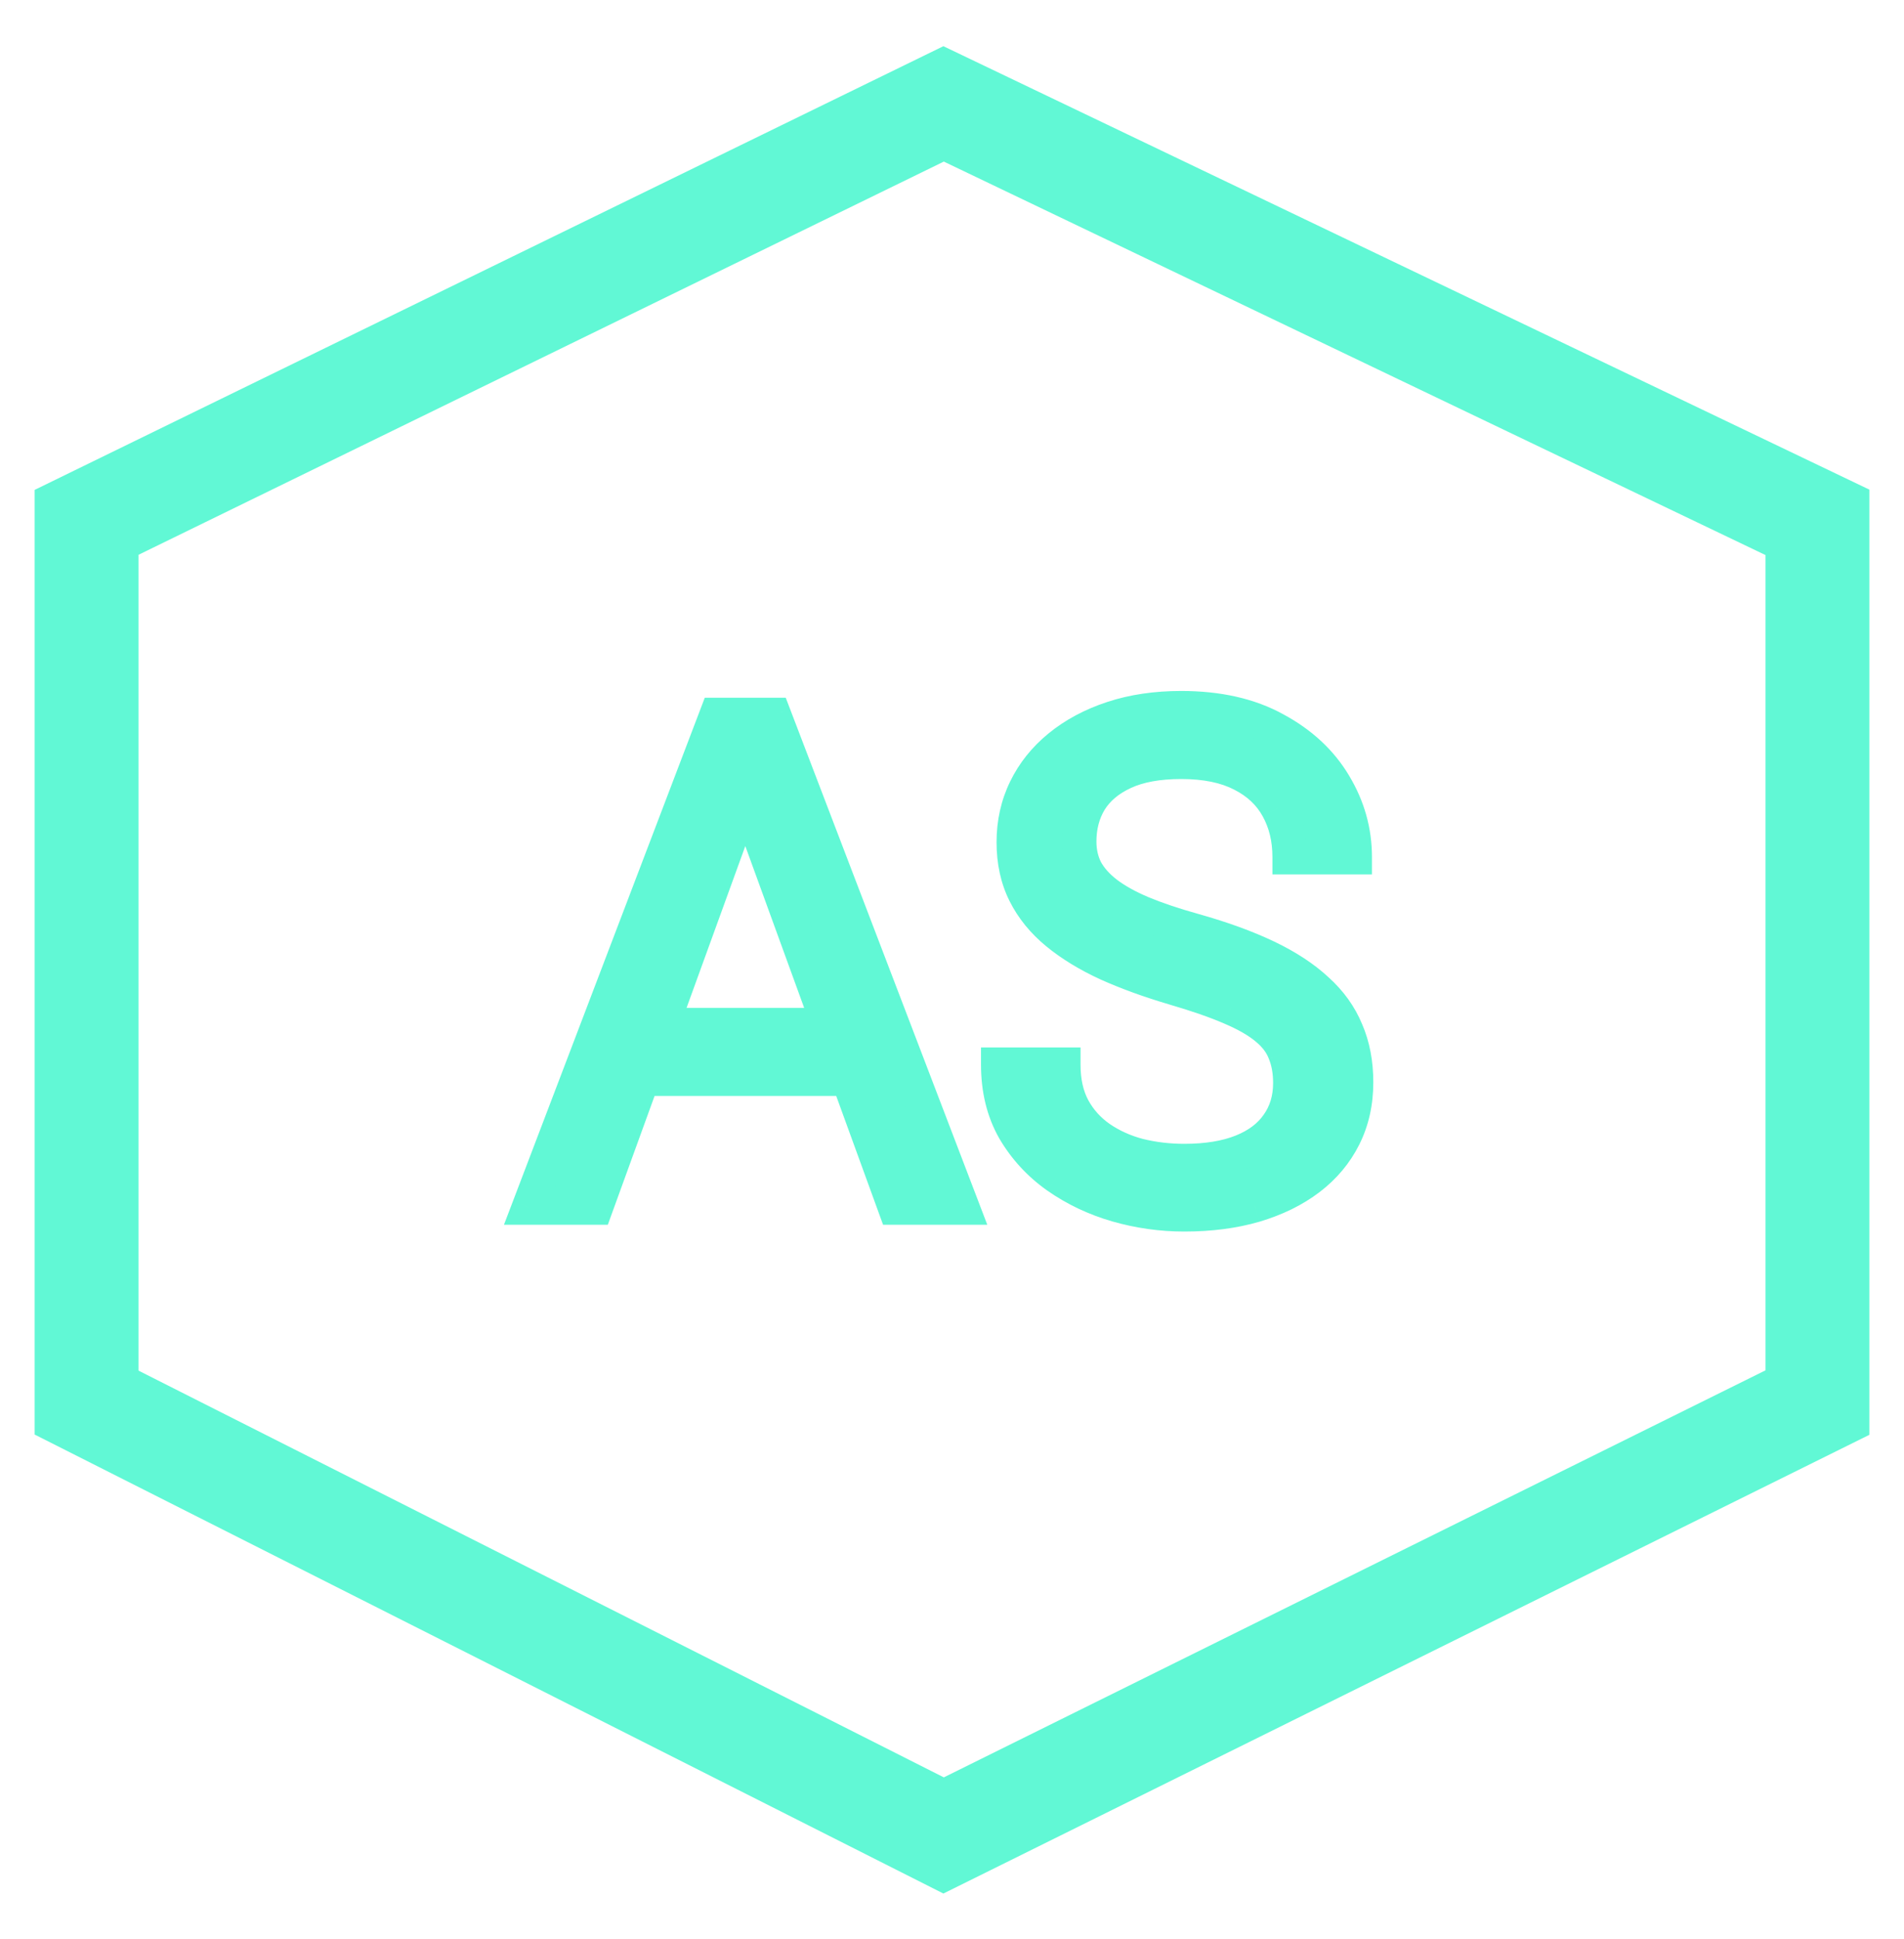 <svg
          width="110"
          height="112"
          viewBox="0 0 110 112"
          fill="none"
          xmlns="http://www.w3.org/2000/svg"
        >
          <g id="Group 2">
            <path
              id="main_logo_hexagon"
              d="M5 30.167L54.515 6L105 30.167V81L54.515 106L5 81V30.167Z"
              stroke="#61F8D5"
              stroke-width="6"
            />
            <g id="main_logo_as" className="d-none">
              <path
                d="M43.828 43.815L34.414 69.733H30.566L41.406 41.295H43.887L43.828 43.815ZM51.719 69.733L42.285 43.815L42.227 41.295H44.707L55.586 69.733H51.719ZM51.23 59.205V62.291H35.254V59.205H51.23ZM74.551 62.545C74.551 61.881 74.447 61.295 74.238 60.787C74.043 60.267 73.691 59.798 73.184 59.381C72.689 58.964 71.999 58.567 71.113 58.19C70.241 57.812 69.134 57.428 67.793 57.037C66.387 56.621 65.117 56.158 63.984 55.651C62.852 55.13 61.882 54.537 61.074 53.873C60.267 53.209 59.648 52.447 59.219 51.588C58.789 50.729 58.574 49.746 58.574 48.639C58.574 47.532 58.802 46.51 59.258 45.572C59.714 44.635 60.365 43.821 61.211 43.131C62.07 42.428 63.092 41.881 64.277 41.49C65.462 41.1 66.784 40.904 68.242 40.904C70.378 40.904 72.188 41.315 73.672 42.135C75.169 42.942 76.309 44.004 77.09 45.319C77.871 46.621 78.262 48.014 78.262 49.498H74.512C74.512 48.431 74.284 47.487 73.828 46.666C73.372 45.833 72.682 45.182 71.758 44.713C70.833 44.231 69.662 43.99 68.242 43.99C66.901 43.99 65.794 44.192 64.922 44.596C64.049 45 63.398 45.547 62.969 46.237C62.552 46.927 62.344 47.714 62.344 48.6C62.344 49.199 62.467 49.746 62.715 50.24C62.975 50.722 63.372 51.172 63.906 51.588C64.453 52.005 65.143 52.389 65.977 52.74C66.823 53.092 67.832 53.431 69.004 53.756C70.618 54.212 72.012 54.72 73.184 55.279C74.356 55.839 75.319 56.471 76.074 57.174C76.842 57.864 77.409 58.652 77.773 59.537C78.151 60.41 78.34 61.399 78.34 62.506C78.34 63.665 78.106 64.713 77.637 65.651C77.168 66.588 76.497 67.389 75.625 68.053C74.753 68.717 73.704 69.231 72.481 69.596C71.269 69.948 69.915 70.123 68.418 70.123C67.103 70.123 65.807 69.941 64.531 69.576C63.268 69.212 62.116 68.665 61.074 67.936C60.046 67.207 59.219 66.308 58.594 65.24C57.982 64.16 57.676 62.91 57.676 61.49H61.426C61.426 62.467 61.615 63.307 61.992 64.01C62.37 64.7 62.884 65.273 63.535 65.729C64.199 66.184 64.948 66.523 65.781 66.744C66.628 66.953 67.507 67.057 68.418 67.057C69.733 67.057 70.846 66.875 71.758 66.51C72.669 66.145 73.359 65.625 73.828 64.948C74.31 64.27 74.551 63.47 74.551 62.545Z"
                fill="#61F8D5"
              />
              <path
                d="M43.828 43.815L44.768 44.156L44.824 44.002L44.828 43.838L43.828 43.815ZM34.414 69.733V70.733H35.115L35.354 70.074L34.414 69.733ZM30.566 69.733L29.632 69.376L29.115 70.733H30.566V69.733ZM41.406 41.295V40.295H40.717L40.472 40.939L41.406 41.295ZM43.887 41.295L44.886 41.318L44.91 40.295H43.887V41.295ZM51.719 69.733L50.779 70.075L51.019 70.733H51.719V69.733ZM42.285 43.815L41.285 43.838L41.289 44.002L41.346 44.157L42.285 43.815ZM42.227 41.295V40.295H41.203L41.227 41.318L42.227 41.295ZM44.707 41.295L45.641 40.938L45.395 40.295H44.707V41.295ZM55.586 69.733V70.733H57.039L56.52 69.375L55.586 69.733ZM51.23 59.205H52.23V58.205H51.23V59.205ZM51.23 62.291V63.291H52.23V62.291H51.23ZM35.254 62.291H34.254V63.291H35.254V62.291ZM35.254 59.205V58.205H34.254V59.205H35.254ZM42.888 43.473L33.474 69.391L35.354 70.074L44.768 44.156L42.888 43.473ZM34.414 68.733H30.566V70.733H34.414V68.733ZM31.501 70.089L42.341 41.651L40.472 40.939L29.632 69.376L31.501 70.089ZM41.406 42.295H43.887V40.295H41.406V42.295ZM42.887 41.272L42.828 43.791L44.828 43.838L44.886 41.318L42.887 41.272ZM52.658 69.391L43.225 43.473L41.346 44.157L50.779 70.075L52.658 69.391ZM43.285 43.791L43.226 41.272L41.227 41.318L41.285 43.838L43.285 43.791ZM42.227 42.295H44.707V40.295H42.227V42.295ZM43.773 41.653L54.652 70.09L56.52 69.375L45.641 40.938L43.773 41.653ZM55.586 68.733H51.719V70.733H55.586V68.733ZM50.23 59.205V62.291H52.23V59.205H50.23ZM51.23 61.291H35.254V63.291H51.23V61.291ZM36.254 62.291V59.205H34.254V62.291H36.254ZM35.254 60.205H51.23V58.205H35.254V60.205ZM74.238 60.787L73.302 61.139L73.307 61.153L73.313 61.167L74.238 60.787ZM73.184 59.381L72.539 60.146L72.549 60.154L73.184 59.381ZM71.113 58.19L70.716 59.107L70.721 59.109L71.113 58.19ZM67.793 57.037L67.509 57.996L67.513 57.998L67.793 57.037ZM63.984 55.651L63.567 56.559L63.575 56.563L63.984 55.651ZM61.211 43.131L61.843 43.906L61.844 43.905L61.211 43.131ZM73.672 42.135L73.188 43.01L73.197 43.015L73.672 42.135ZM77.09 45.319L76.23 45.829L76.232 45.833L77.09 45.319ZM78.262 49.498V50.498H79.262V49.498H78.262ZM74.512 49.498H73.512V50.498H74.512V49.498ZM73.828 46.666L72.951 47.146L72.954 47.152L73.828 46.666ZM71.758 44.713L71.296 45.6L71.306 45.605L71.758 44.713ZM62.969 46.237L62.12 45.708L62.113 45.72L62.969 46.237ZM62.715 50.24L61.82 50.688L61.828 50.702L61.835 50.716L62.715 50.24ZM63.906 51.588L63.291 52.377L63.3 52.384L63.906 51.588ZM65.977 52.74L65.588 53.662L65.593 53.664L65.977 52.74ZM69.004 53.756L69.276 52.794L69.272 52.793L69.004 53.756ZM76.074 57.174L75.393 57.906L75.399 57.912L75.406 57.918L76.074 57.174ZM77.773 59.537L76.849 59.918L76.852 59.926L76.856 59.935L77.773 59.537ZM75.625 68.053L75.019 67.257L75.625 68.053ZM72.481 69.596L72.759 70.556L72.766 70.554L72.481 69.596ZM64.531 69.576L64.254 70.537L64.257 70.538L64.531 69.576ZM61.074 67.936L60.496 68.752L60.501 68.755L61.074 67.936ZM58.594 65.24L57.724 65.733L57.727 65.74L57.731 65.746L58.594 65.24ZM57.676 61.49V60.49H56.676V61.49H57.676ZM61.426 61.49H62.426V60.49H61.426V61.49ZM61.992 64.01L61.111 64.483L61.115 64.49L61.992 64.01ZM63.535 65.729L62.962 66.548L62.969 66.553L63.535 65.729ZM65.781 66.744L65.525 67.711L65.533 67.713L65.542 67.715L65.781 66.744ZM73.828 64.948L73.013 64.368L73.006 64.378L73.828 64.948ZM75.551 62.545C75.551 61.778 75.43 61.059 75.163 60.408L73.313 61.167C73.463 61.532 73.551 61.985 73.551 62.545H75.551ZM75.175 60.436C74.907 59.723 74.437 59.116 73.818 58.608L72.549 60.154C72.946 60.48 73.179 60.81 73.302 61.139L75.175 60.436ZM73.828 58.616C73.23 58.113 72.442 57.669 71.506 57.27L70.721 59.109C71.555 59.465 72.148 59.816 72.54 60.146L73.828 58.616ZM71.51 57.272C70.587 56.872 69.437 56.475 68.073 56.077L67.513 57.998C68.831 58.381 69.895 58.752 70.716 59.107L71.51 57.272ZM68.077 56.079C66.706 55.672 65.479 55.225 64.393 54.738L63.575 56.563C64.755 57.092 66.067 57.569 67.509 57.996L68.077 56.079ZM64.402 54.742C63.333 54.251 62.439 53.701 61.709 53.101L60.439 54.646C61.324 55.373 62.37 56.009 63.567 56.559L64.402 54.742ZM61.709 53.101C61.001 52.518 60.475 51.864 60.113 51.141L58.324 52.035C58.822 53.031 59.533 53.9 60.439 54.646L61.709 53.101ZM60.113 51.141C59.763 50.44 59.574 49.614 59.574 48.639H57.574C57.574 49.877 57.815 51.017 58.324 52.035L60.113 51.141ZM59.574 48.639C59.574 47.674 59.772 46.803 60.157 46.01L58.358 45.135C57.832 46.217 57.574 47.39 57.574 48.639H59.574ZM60.157 46.01C60.546 45.209 61.104 44.509 61.843 43.906L60.579 42.356C59.626 43.133 58.881 44.061 58.358 45.135L60.157 46.01ZM61.844 43.905C62.597 43.289 63.508 42.797 64.59 42.44L63.964 40.541C62.677 40.965 61.543 41.567 60.578 42.357L61.844 43.905ZM64.59 42.44C65.659 42.088 66.873 41.904 68.242 41.904V39.904C66.695 39.904 65.266 40.112 63.964 40.541L64.59 42.44ZM68.242 41.904C70.251 41.904 71.885 42.29 73.188 43.01L74.156 41.26C72.49 40.339 70.504 39.904 68.242 39.904V41.904ZM73.197 43.015C74.554 43.746 75.552 44.687 76.23 45.829L77.95 44.808C77.066 43.32 75.785 42.138 74.146 41.255L73.197 43.015ZM76.232 45.833C76.923 46.983 77.262 48.2 77.262 49.498H79.262C79.262 47.828 78.82 46.258 77.947 44.804L76.232 45.833ZM78.262 48.498H74.512V50.498H78.262V48.498ZM75.512 49.498C75.512 48.284 75.251 47.169 74.702 46.181L72.954 47.152C73.316 47.804 73.512 48.577 73.512 49.498H75.512ZM74.706 46.186C74.144 45.16 73.297 44.373 72.21 43.821L71.306 45.605C72.067 45.991 72.601 46.506 72.951 47.146L74.706 46.186ZM72.22 43.826C71.111 43.248 69.767 42.99 68.242 42.99V44.99C69.556 44.99 70.556 45.215 71.296 45.6L72.22 43.826ZM68.242 42.99C66.81 42.99 65.547 43.205 64.502 43.688L65.342 45.504C66.041 45.18 66.992 44.99 68.242 44.99V42.99ZM64.502 43.688C63.486 44.159 62.67 44.824 62.12 45.708L63.818 46.765C64.127 46.269 64.613 45.84 65.342 45.504L64.502 43.688ZM62.113 45.72C61.593 46.581 61.344 47.551 61.344 48.6H63.344C63.344 47.878 63.511 47.273 63.825 46.753L62.113 45.72ZM61.344 48.6C61.344 49.341 61.498 50.043 61.82 50.688L63.609 49.793C63.437 49.449 63.344 49.057 63.344 48.6H61.344ZM61.835 50.716C62.175 51.344 62.673 51.894 63.291 52.377L64.522 50.8C64.071 50.449 63.776 50.1 63.595 49.765L61.835 50.716ZM63.3 52.384C63.931 52.864 64.7 53.287 65.588 53.662L66.365 51.819C65.587 51.491 64.975 51.145 64.512 50.793L63.3 52.384ZM65.593 53.664C66.487 54.035 67.537 54.386 68.736 54.72L69.272 52.793C68.127 52.475 67.159 52.149 66.36 51.817L65.593 53.664ZM68.732 54.718C70.307 55.163 71.644 55.652 72.752 56.182L73.615 54.377C72.379 53.787 70.93 53.261 69.276 52.794L68.732 54.718ZM72.752 56.182C73.855 56.709 74.728 57.287 75.393 57.906L76.756 56.442C75.91 55.655 74.856 54.97 73.615 54.377L72.752 56.182ZM75.406 57.918C76.072 58.516 76.546 59.182 76.849 59.918L78.698 59.157C78.272 58.122 77.613 57.212 76.743 56.43L75.406 57.918ZM76.856 59.935C77.171 60.663 77.34 61.514 77.34 62.506H79.34C79.34 61.285 79.131 60.157 78.691 59.14L76.856 59.935ZM77.34 62.506C77.34 63.526 77.135 64.419 76.742 65.203L78.531 66.098C79.076 65.007 79.34 63.804 79.34 62.506H77.34ZM76.742 65.203C76.345 65.998 75.776 66.681 75.019 67.257L76.231 68.849C77.219 68.096 77.991 67.178 78.531 66.098L76.742 65.203ZM75.019 67.257C74.257 67.837 73.322 68.302 72.195 68.638L72.766 70.554C74.087 70.161 75.248 69.597 76.231 68.849L75.019 67.257ZM72.202 68.636C71.096 68.957 69.838 69.123 68.418 69.123V71.123C69.993 71.123 71.443 70.939 72.759 70.556L72.202 68.636ZM68.418 69.123C67.197 69.123 65.993 68.954 64.806 68.615L64.257 70.538C65.621 70.928 67.009 71.123 68.418 71.123V69.123ZM64.809 68.616C63.648 68.281 62.596 67.78 61.648 67.117L60.501 68.755C61.636 69.549 62.889 70.143 64.254 70.537L64.809 68.616ZM61.653 67.12C60.737 66.471 60.009 65.678 59.457 64.735L57.731 65.746C58.429 66.938 59.354 67.942 60.496 68.752L61.653 67.12ZM59.464 64.748C58.949 63.838 58.676 62.762 58.676 61.49H56.676C56.676 63.057 57.015 64.482 57.724 65.733L59.464 64.748ZM57.676 62.49H61.426V60.49H57.676V62.49ZM60.426 61.49C60.426 62.596 60.64 63.605 61.111 64.483L62.873 63.537C62.589 63.008 62.426 62.338 62.426 61.49H60.426ZM61.115 64.49C61.567 65.317 62.186 66.005 62.962 66.548L64.109 64.909C63.582 64.541 63.172 64.084 62.869 63.53L61.115 64.49ZM62.969 66.553C63.734 67.078 64.589 67.462 65.525 67.711L66.038 65.778C65.307 65.584 64.664 65.291 64.101 64.904L62.969 66.553ZM65.542 67.715C66.47 67.944 67.43 68.057 68.418 68.057V66.057C67.583 66.057 66.785 65.962 66.02 65.773L65.542 67.715ZM68.418 68.057C69.82 68.057 71.067 67.863 72.129 67.439L71.386 65.582C70.626 65.886 69.647 66.057 68.418 66.057V68.057ZM72.129 67.439C73.187 67.015 74.05 66.384 74.65 65.517L73.006 64.378C72.669 64.865 72.151 65.276 71.386 65.582L72.129 67.439ZM74.643 65.527C75.259 64.662 75.551 63.653 75.551 62.545H73.551C73.551 63.286 73.361 63.879 73.013 64.368L74.643 65.527Z"
                fill="#61F8D5"
              />
            </g>
          </g>
        </svg>